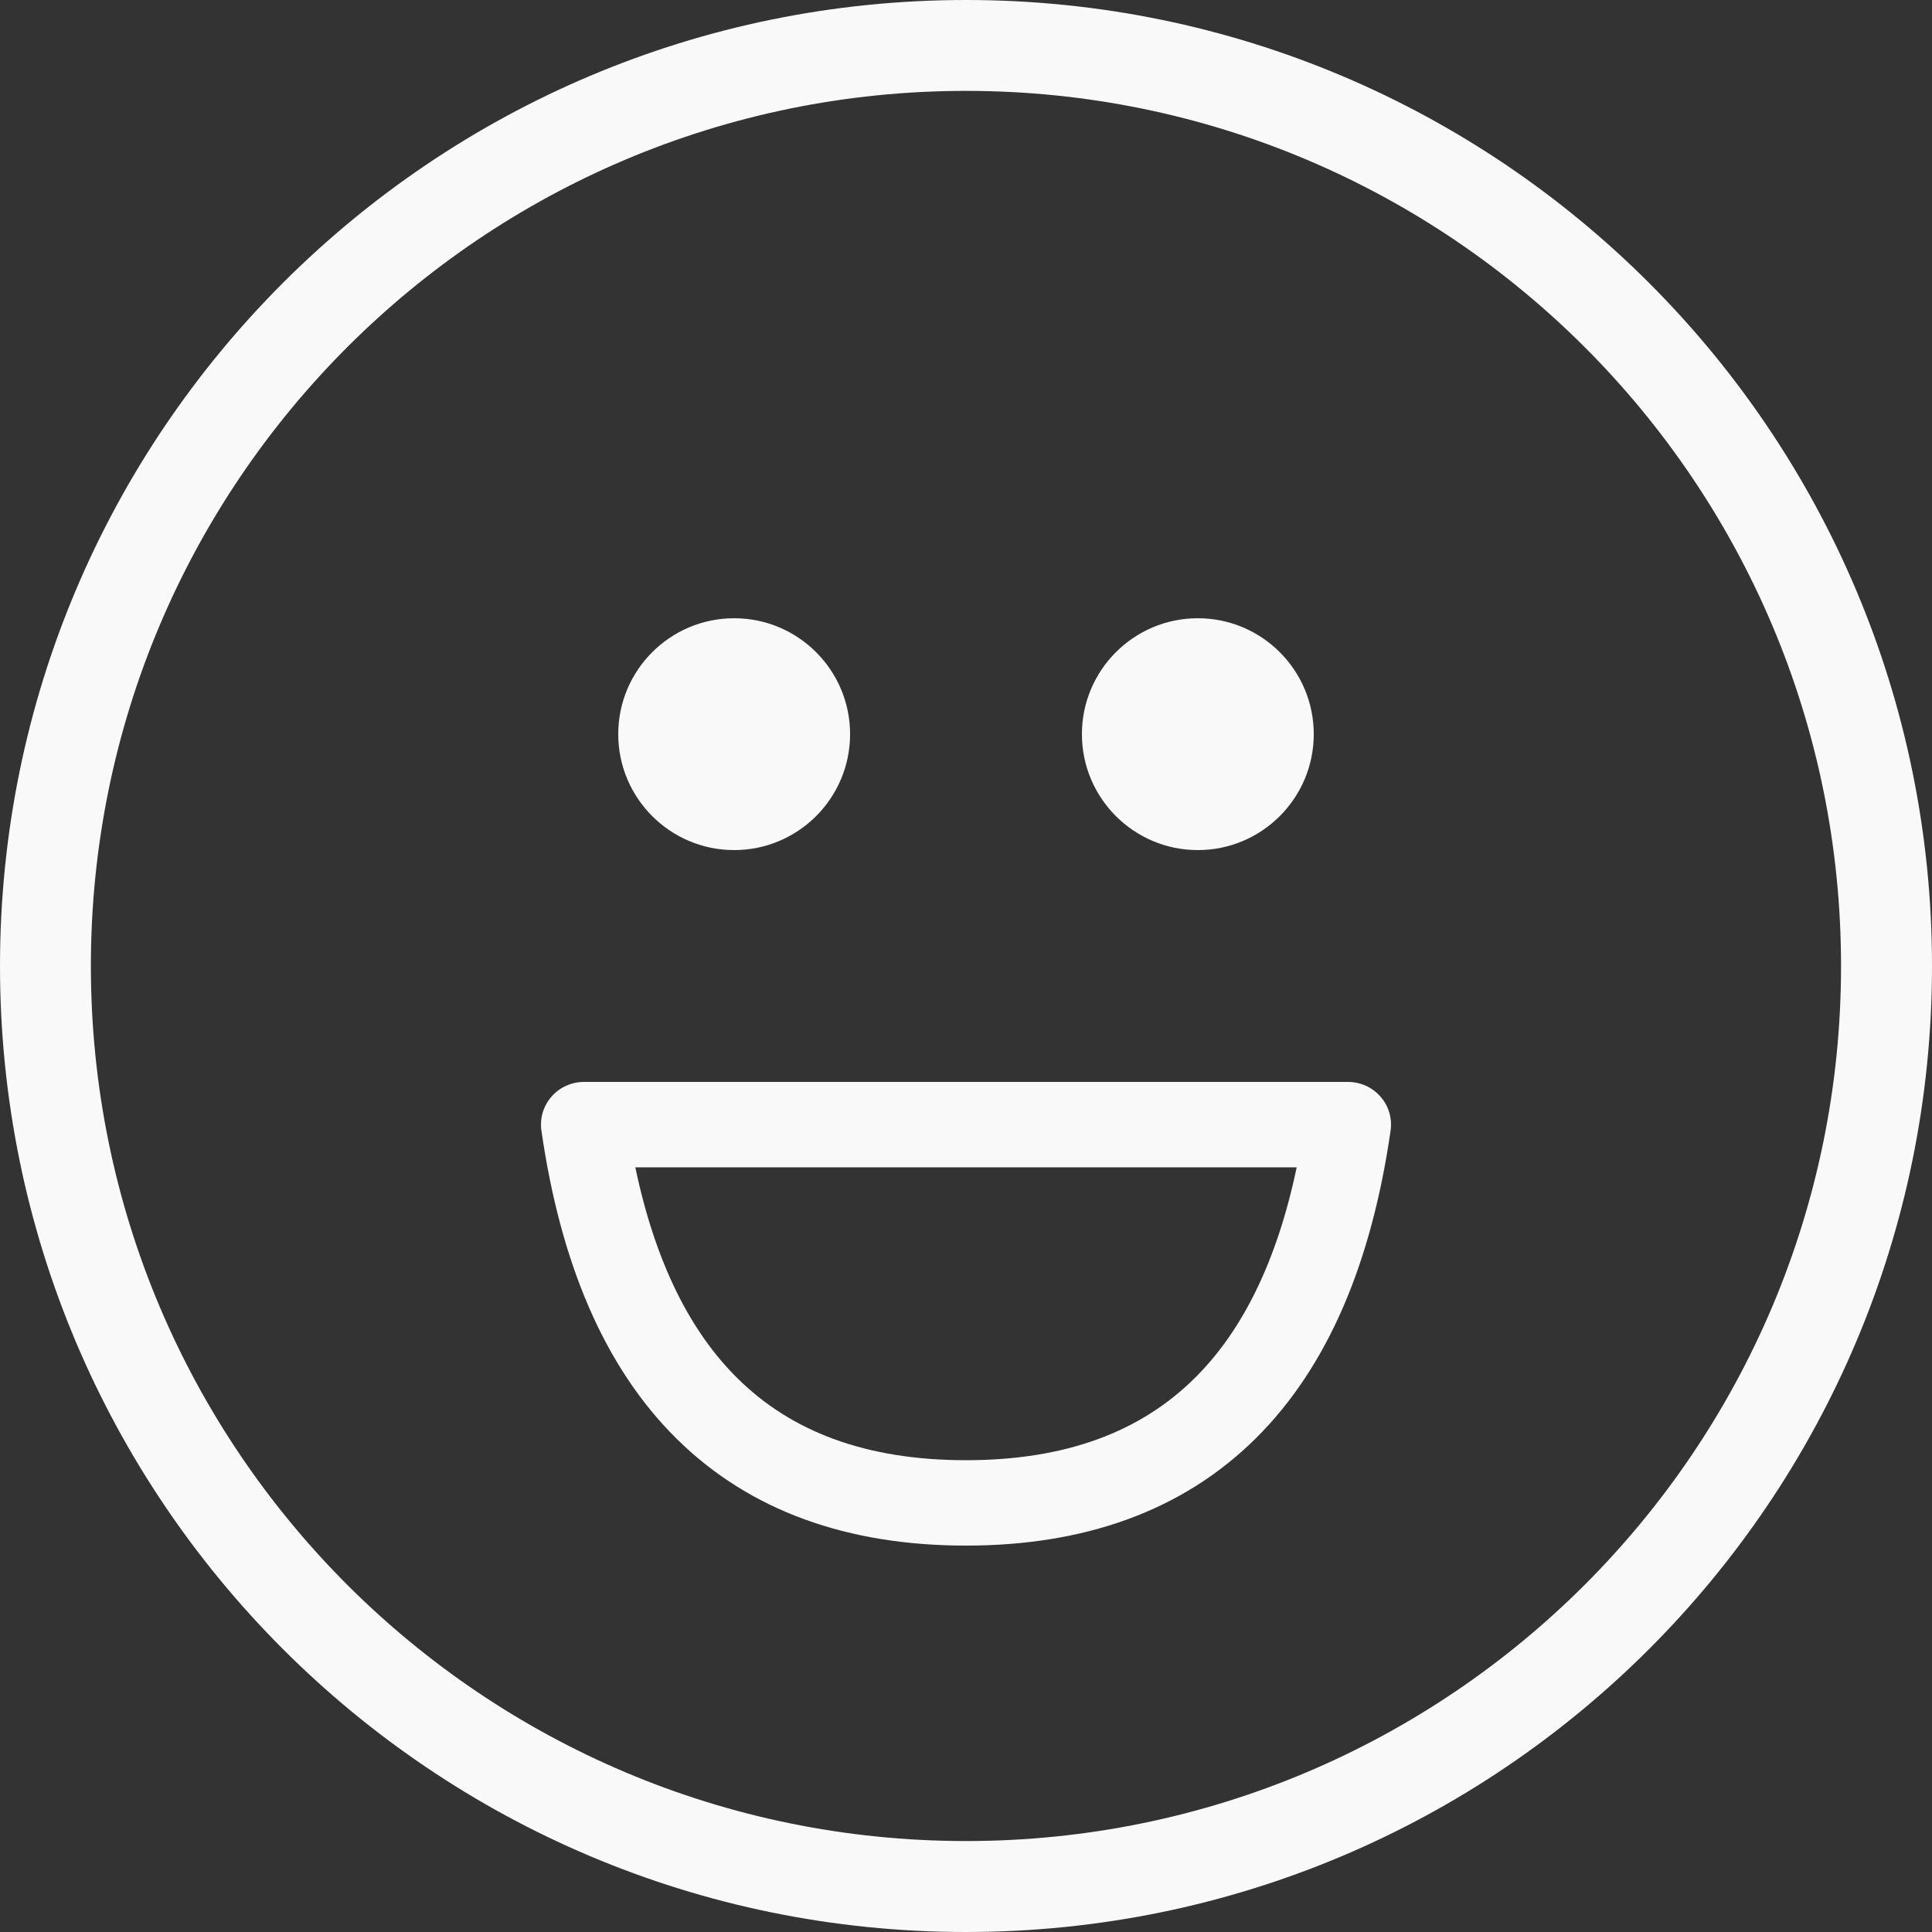 <svg width="25" height="25" viewBox="0 0 25 25" fill="none" xmlns="http://www.w3.org/2000/svg">
<rect x="0" y="0" width="25" height="25" fill="#333333" stroke="none"/>
<path fill-rule="evenodd" clip-rule="evenodd" d="M12.5 1.176C6.246 1.176 1.176 6.246 1.176 12.5C1.176 18.754 6.246 23.823 12.5 23.823C18.754 23.823 23.823 18.754 23.823 12.5C23.823 6.246 18.754 1.176 12.5 1.176ZM0 12.5C0 5.596 5.596 0 12.5 0C19.404 0 25 5.596 25 12.5C25 19.404 19.404 25 12.5 25C5.596 25 0 19.404 0 12.5Z" fill="#F9F9F9"/>
<path d="M9.5 11C10.328 11 11 10.328 11 9.5C11 8.672 10.328 8 9.5 8C8.672 8 8 8.672 8 9.5C8 10.328 8.672 11 9.5 11Z" fill="#F9F9F9"/>
<path d="M15.5 11C16.328 11 17 10.328 17 9.5C17 8.672 16.328 8 15.5 8C14.672 8 14 8.672 14 9.5C14 10.328 14.672 11 15.5 11Z" fill="#F9F9F9"/>
<path fill-rule="evenodd" clip-rule="evenodd" d="M7.136 14.191C7.242 14.069 7.396 14 7.558 14H17.442C17.604 14 17.758 14.069 17.864 14.191C17.97 14.312 18.017 14.472 17.994 14.631C17.749 16.331 17.187 17.684 16.248 18.614C15.298 19.555 14.027 20 12.5 20C10.973 20 9.702 19.555 8.752 18.614C7.813 17.684 7.251 16.331 7.006 14.631C6.983 14.472 7.03 14.312 7.136 14.191ZM8.221 15.105C8.479 16.336 8.931 17.23 9.541 17.833C10.238 18.524 11.202 18.895 12.5 18.895C13.798 18.895 14.762 18.524 15.459 17.833C16.069 17.23 16.521 16.336 16.779 15.105H8.221Z" fill="#F9F9F9"/>
</svg>
